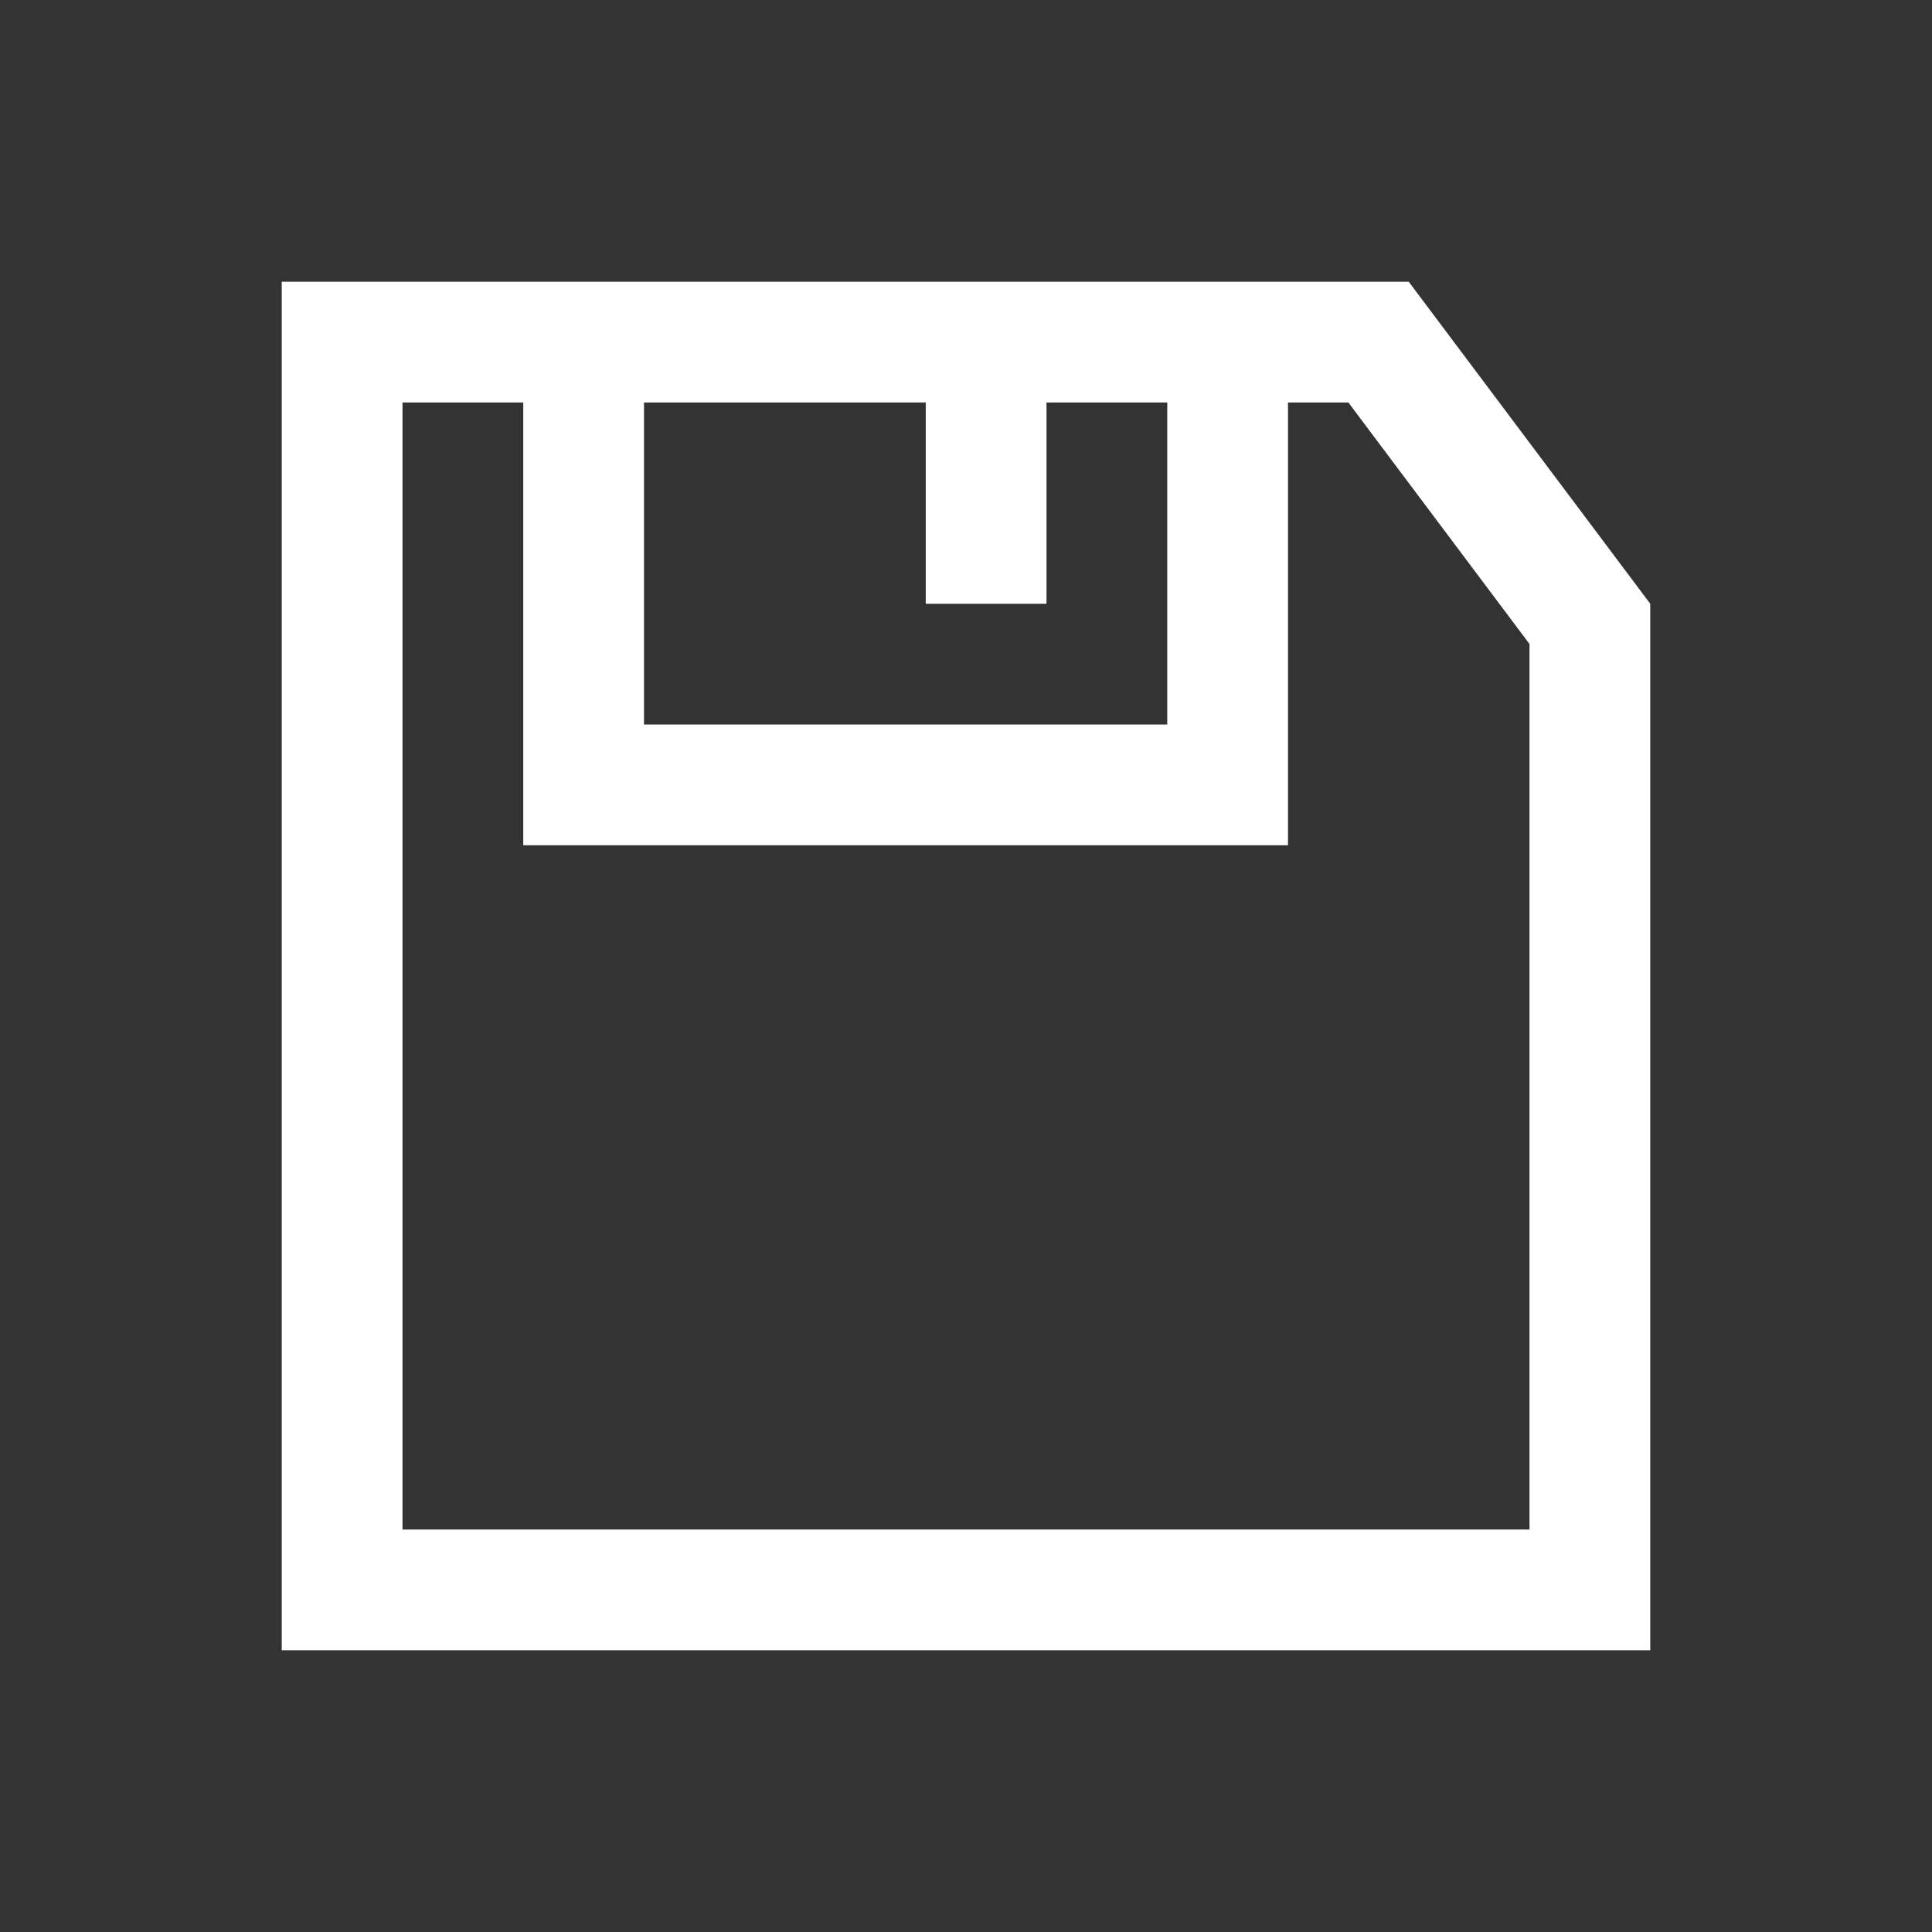 <svg xmlns="http://www.w3.org/2000/svg" viewBox="0 0 48 48"><rect x="0" y="0" width="48" height="48" fill="#333333" stroke="none"/><defs><style>.cls-1{fill:#fff;}</style></defs><title>SaveWhite</title><g id="Sketch"><path class="cls-1" d="M35,7H7V41H41V15ZM16,10h7v5h3V10h3v8H16ZM38,38H10V10h3V21H32V10h1.5L38,16Z"/></g></svg>